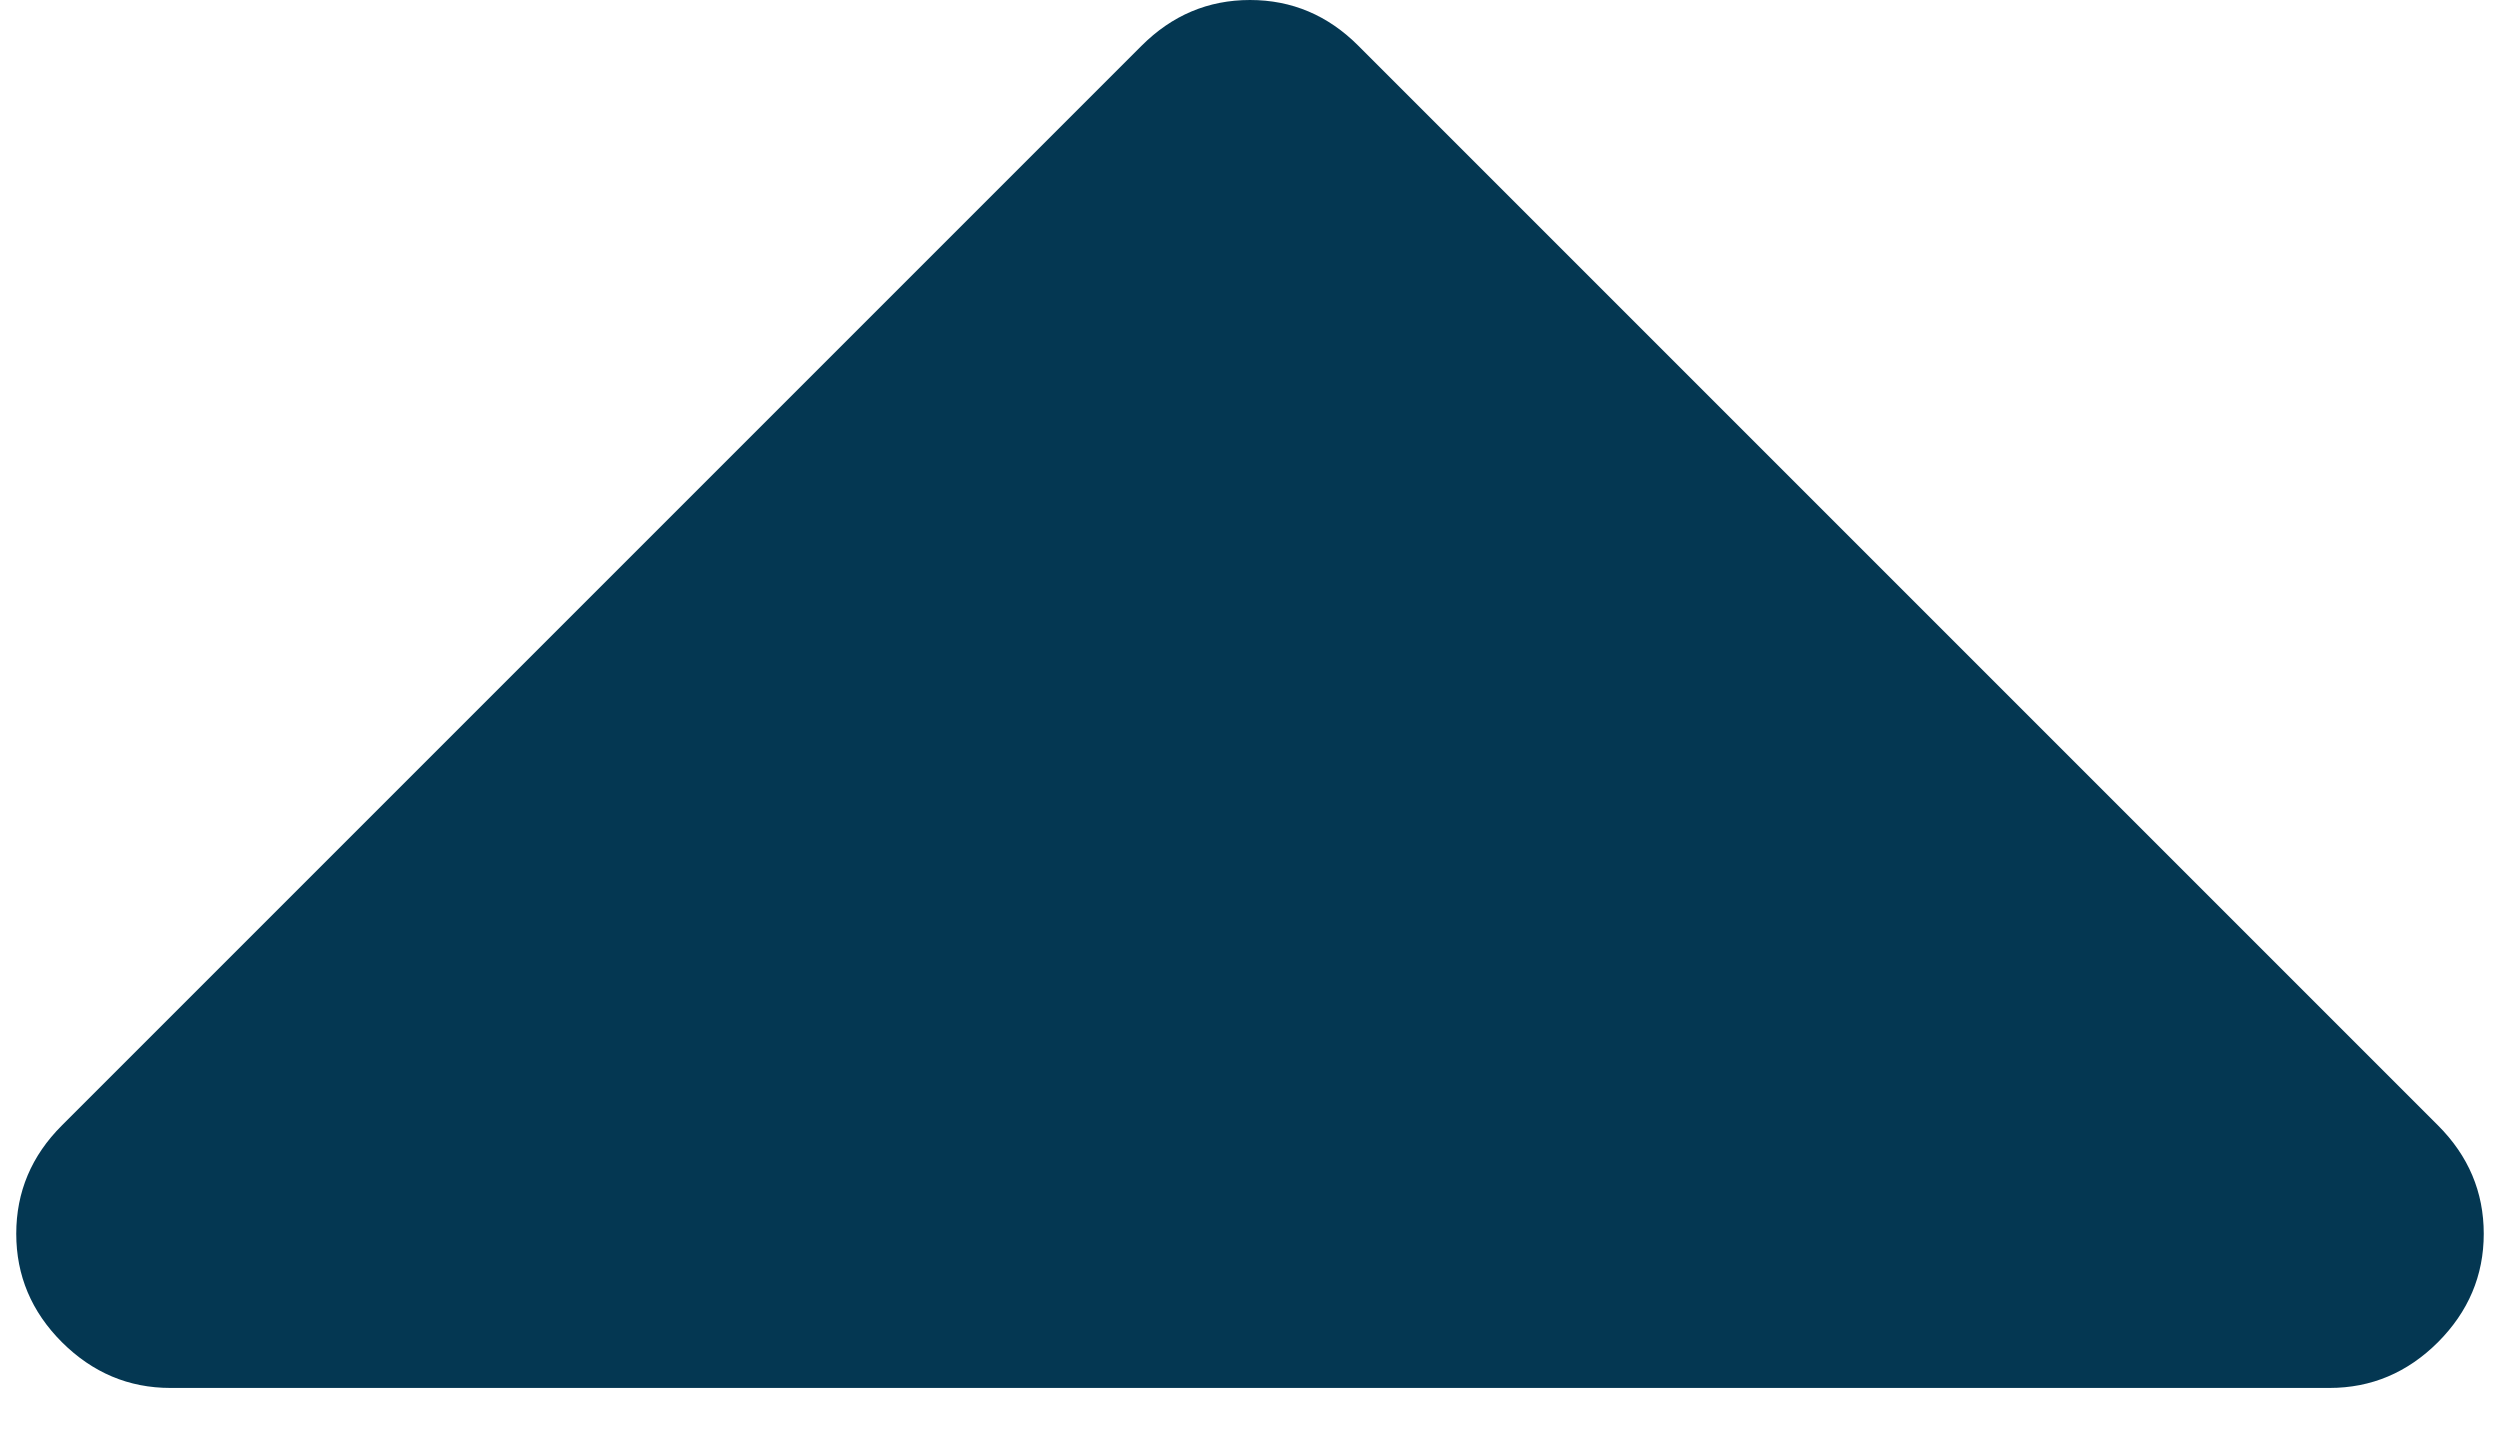 <svg width="28" height="16" viewBox="0 0 28 16" fill="none" xmlns="http://www.w3.org/2000/svg">
<path d="M1.909 15.545H26.09C26.558 15.545 26.963 15.374 27.305 15.033C27.646 14.691 27.818 14.286 27.818 13.818C27.818 13.35 27.647 12.946 27.305 12.604L15.214 0.513C14.873 0.171 14.468 0 14 0C13.532 0 13.127 0.171 12.785 0.513L0.694 12.604C0.352 12.945 0.182 13.35 0.182 13.818C0.182 14.286 0.352 14.691 0.694 15.033C1.037 15.374 1.441 15.545 1.909 15.545Z" fill="#043752"/>
</svg>

